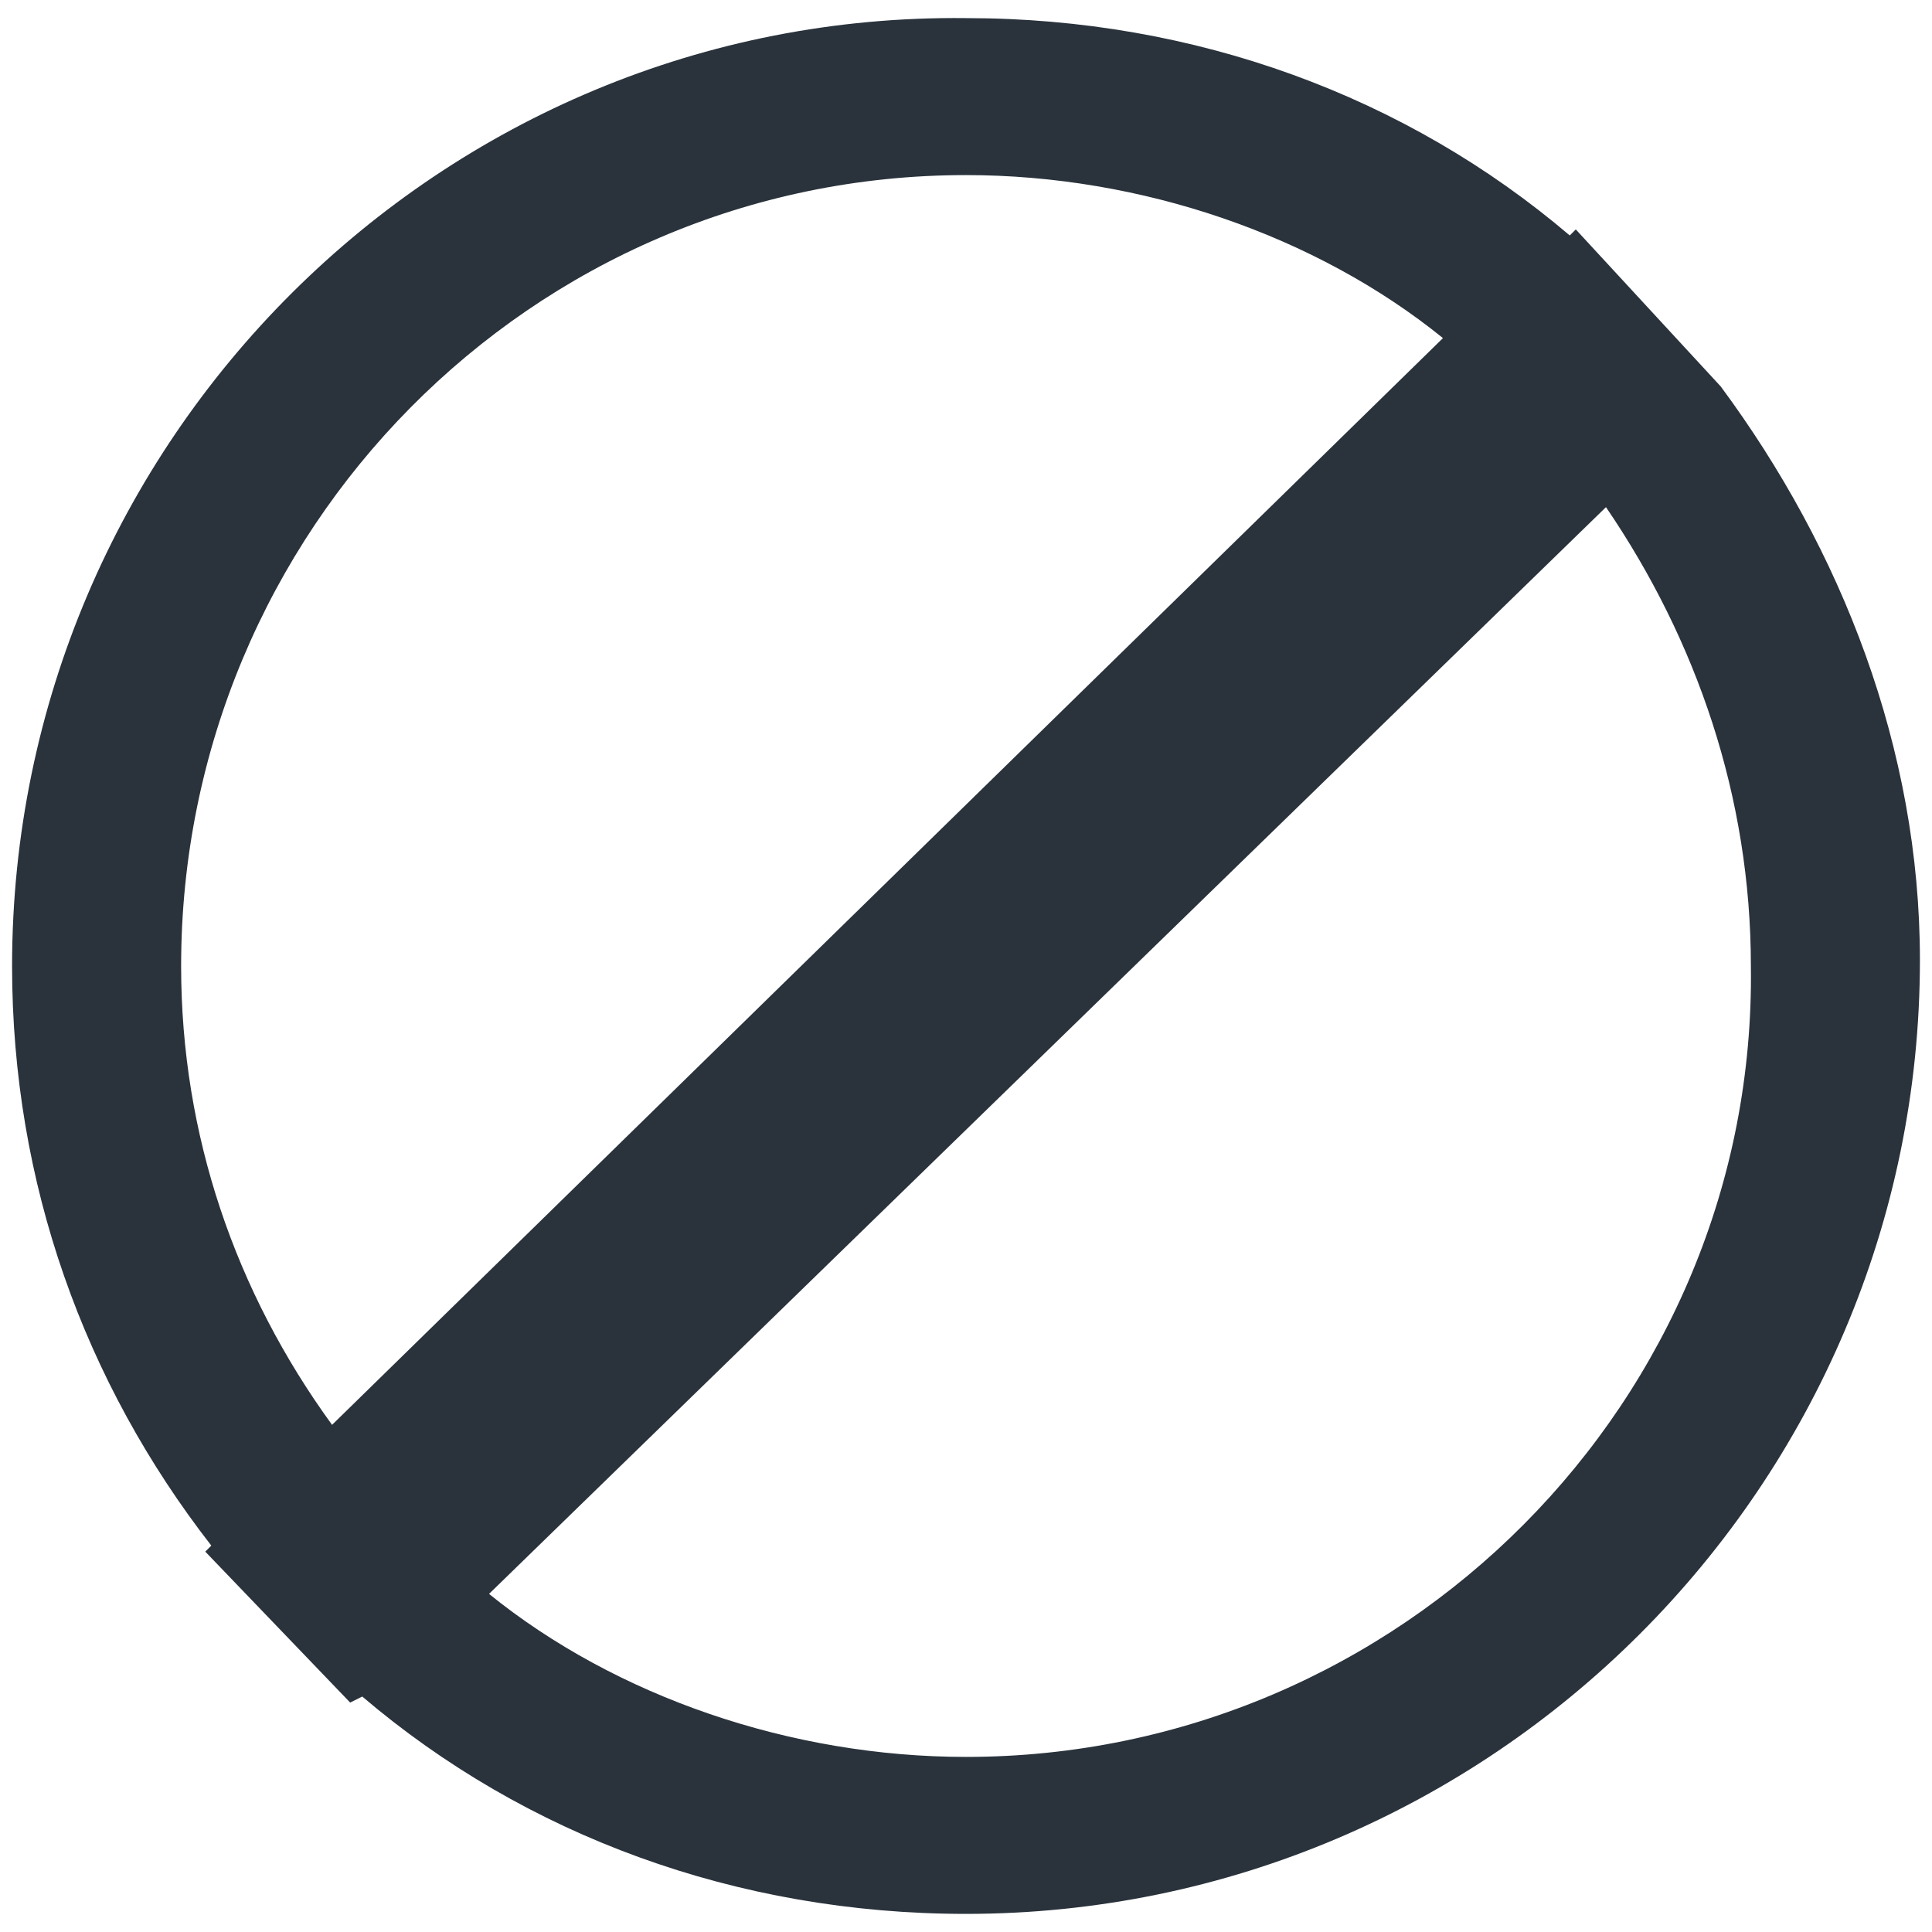 <?xml version="1.0" encoding="utf-8"?>
<!-- Generator: Adobe Illustrator 19.2.1, SVG Export Plug-In . SVG Version: 6.00 Build 0)  -->
<svg version="1.1" id="no_access_copy_1_" xmlns="http://www.w3.org/2000/svg" xmlns:xlink="http://www.w3.org/1999/xlink" x="0px"
	 y="0px" viewBox="0 0 32 32" style="enable-background:new 0 0 32 32;" xml:space="preserve">
<style type="text/css">
	.st0{fill:#2A333C;}
</style>
<g id="no_access_copy">
	<g>
		<path class="st0" d="M28.5,6.4L28.5,6.4l-2.4-2.6L26,3.9c-2.7-2.3-6.2-3.6-10-3.6C7.3,0.2,0.2,7.3,0.2,16c0,3.6,1.2,6.9,3.3,9.6
			l-0.1,0.1l2.4,2.5L6,28.1c2.7,2.3,6.2,3.6,10,3.6c8.7,0,15.8-7.1,15.8-15.8C31.8,12.4,30.5,9.1,28.5,6.4z M3,16
			C3,8.8,8.8,2.9,16,2.9c2.9,0,5.8,1,7.9,2.7L5.5,23.6C3.9,21.4,3,18.8,3,16z M16,29.1c-2.9,0-5.8-1-7.9-2.7L26.6,8.4
			c1.5,2.2,2.4,4.8,2.4,7.6C29.1,23.2,23.2,29.1,16,29.1z"/>
	</g>
</g>
</svg>
